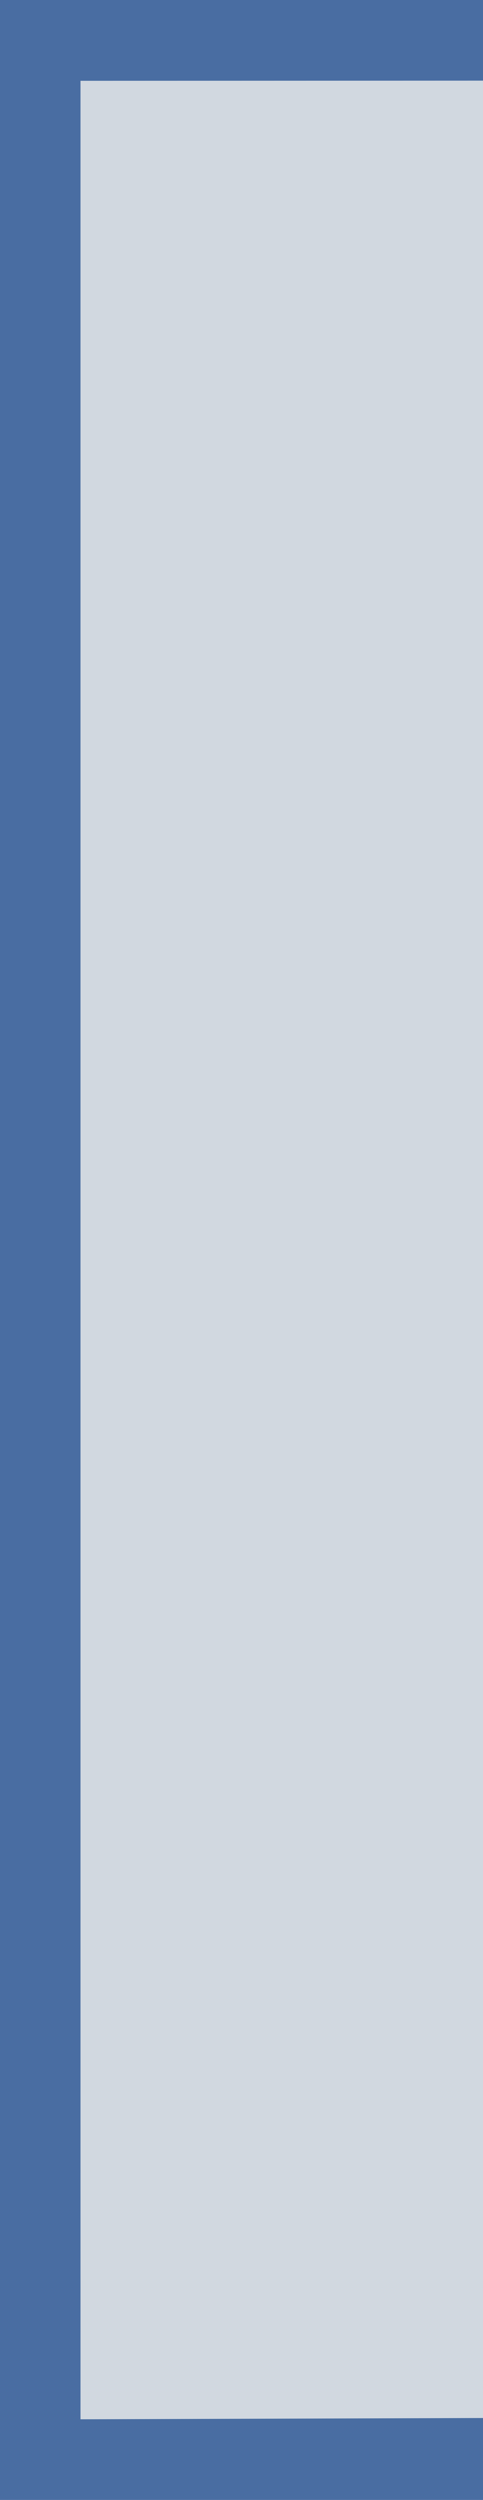 <?xml version="1.0" encoding="UTF-8" standalone="no"?>
<!DOCTYPE svg PUBLIC "-//W3C//DTD SVG 1.1 Tiny//EN" "http://www.w3.org/Graphics/SVG/1.1/DTD/svg11-tiny.dtd">
<svg xmlns="http://www.w3.org/2000/svg" xmlns:xlink="http://www.w3.org/1999/xlink" width="12" height="62" viewBox="0 0 12 62">
<rect fill="none" height="62" width="12"/>
<rect fill="#496DA2" height="62" width="12"/>
<polygon fill="#D1D8E0" points="2,2.004 2,60 12,59.968 12,2 "/>
</svg>